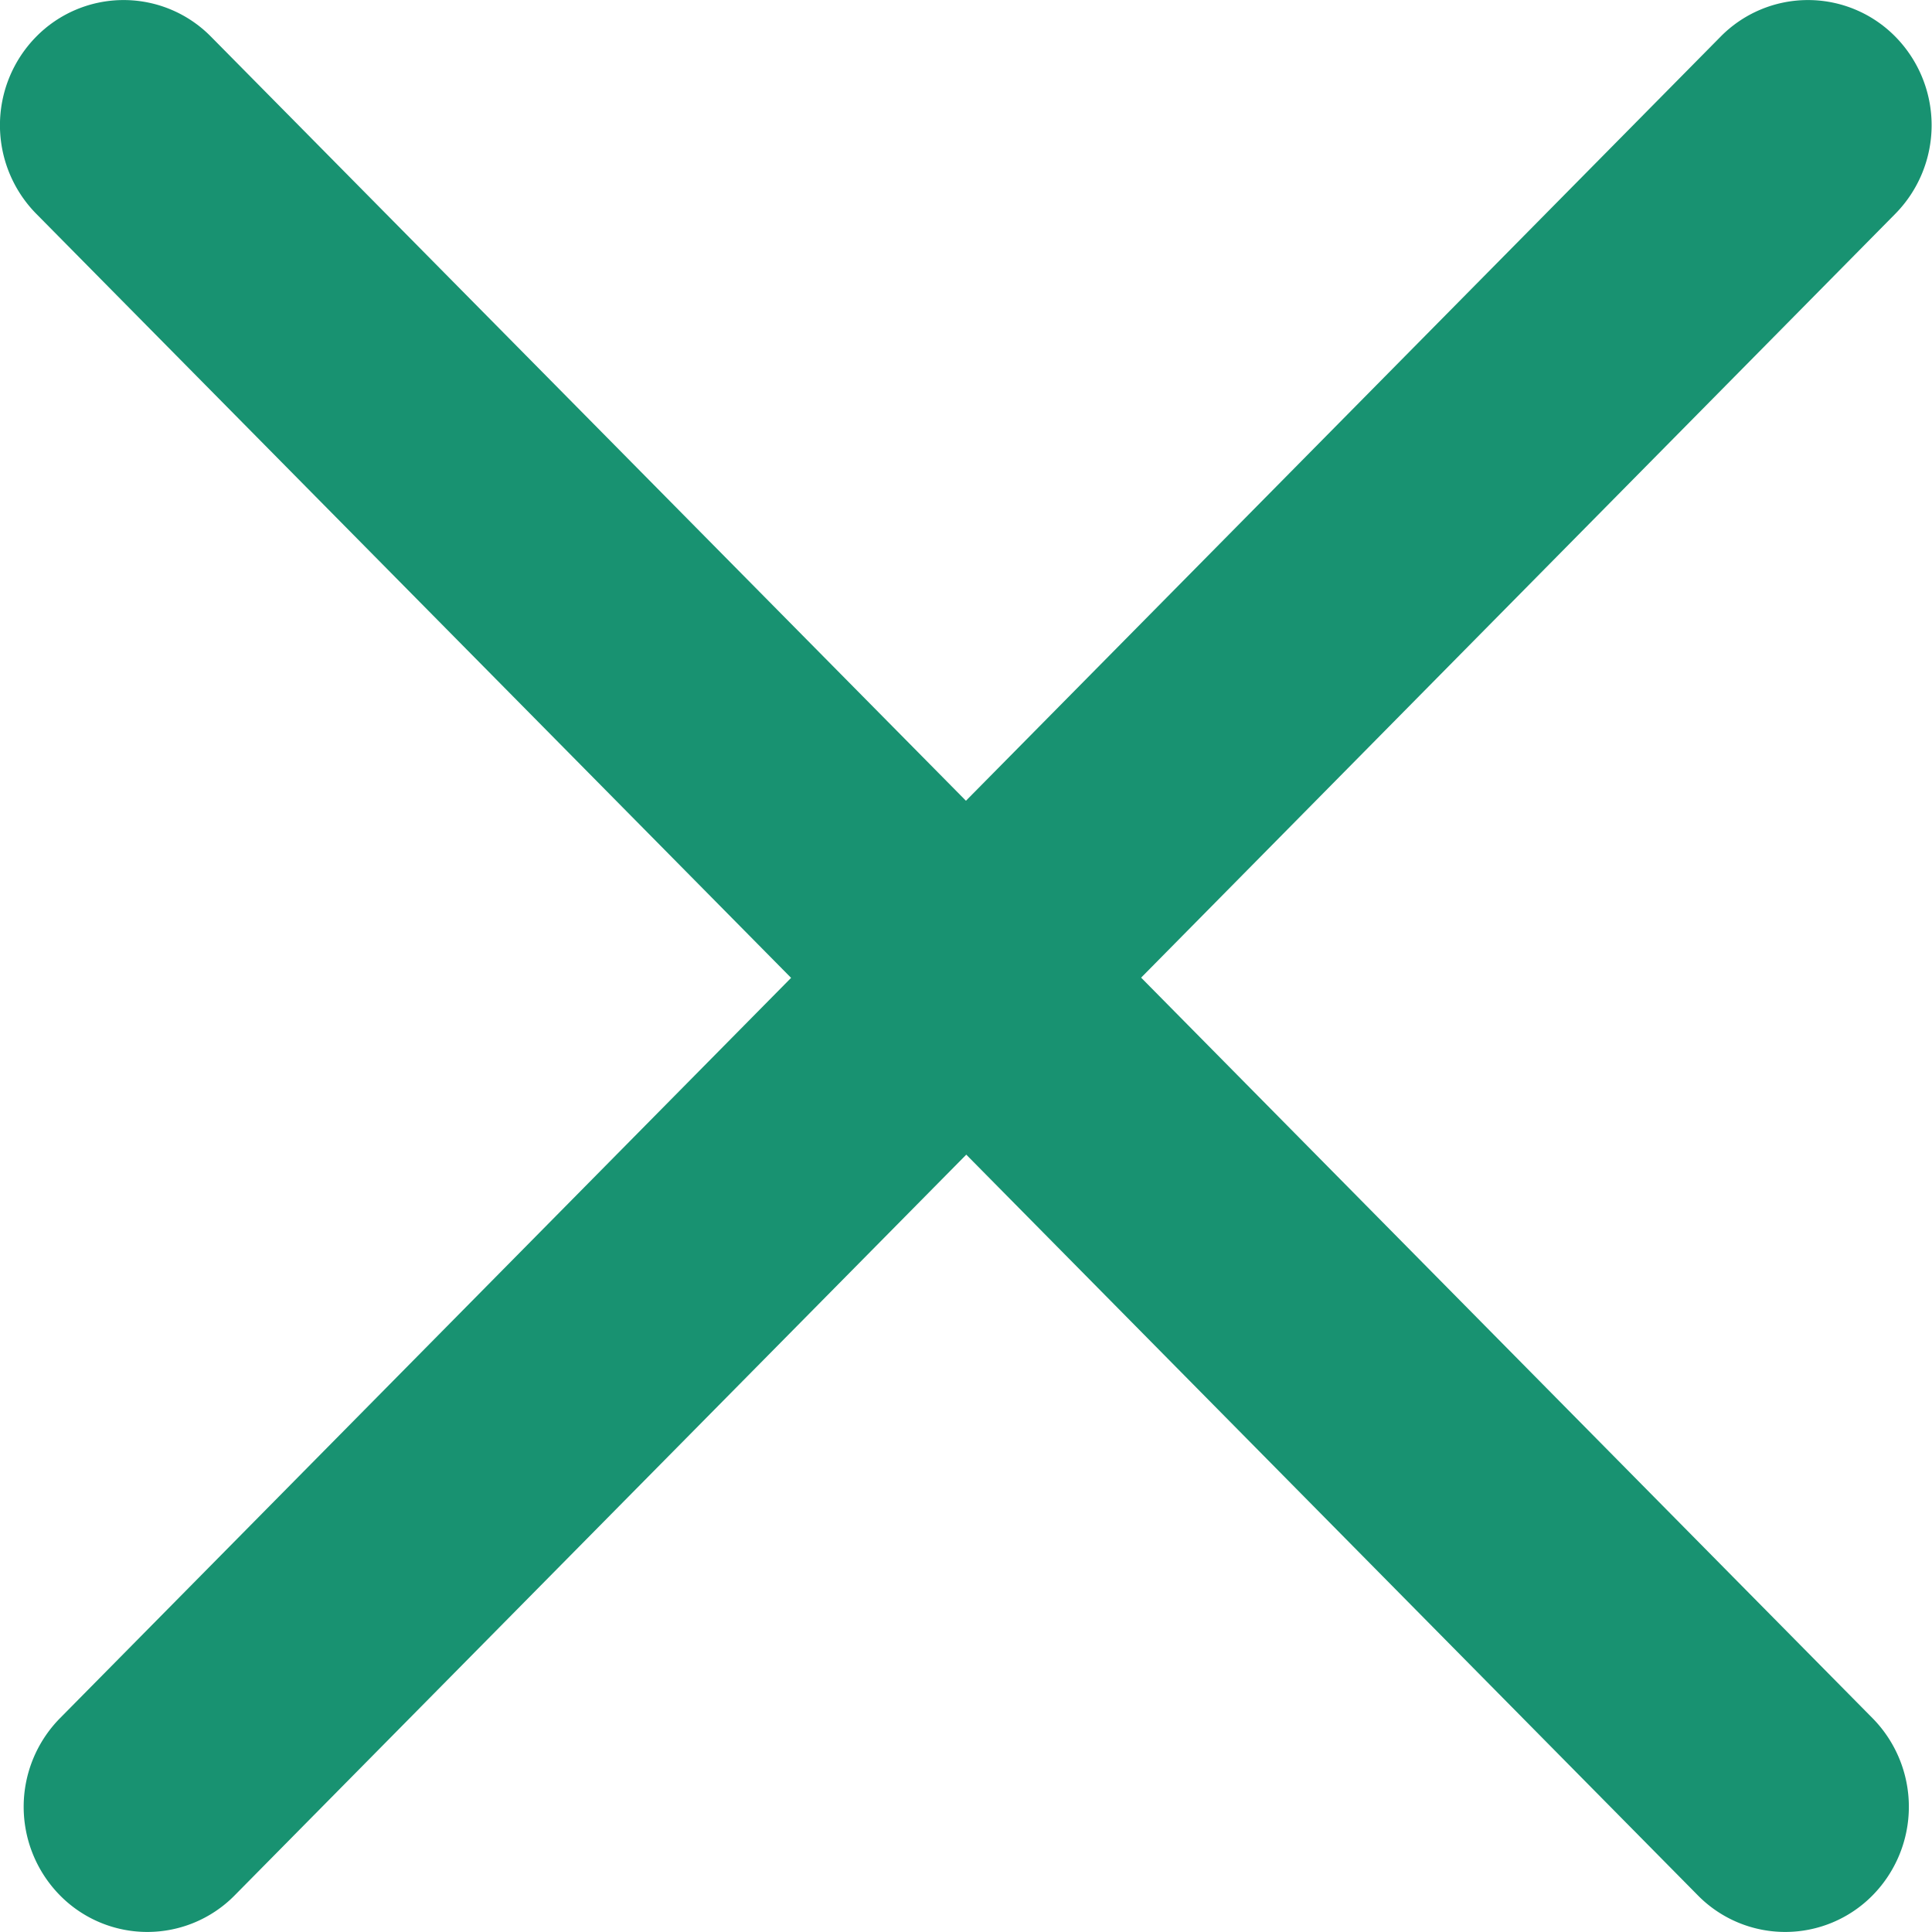 <svg xmlns="http://www.w3.org/2000/svg" viewBox="0 0 17.999 17.999">
  <defs>
    <style>
      .cls-1 {
        fill: rgba(255,159,159,0);
      }

      .cls-2 {
        fill: #189271;
      }
    </style>
  </defs>
  <g id="close" transform="translate(-1870 -900)">
    <rect id="矩形_60" data-name="矩形 60" class="cls-1" width="17.999" height="17.999" transform="translate(1870 900)"/>
    <path id="路径_95" data-name="路径 95" class="cls-2" d="M50.441,60.286l-7.033-7.118a1.142,1.142,0,0,0-1.629,0,1.176,1.176,0,0,0,0,1.649l7.033,7.119L42,68.834a1.176,1.176,0,0,0,0,1.649,1.142,1.142,0,0,0,1.629,0l6.815-6.9,6.815,6.9a1.142,1.142,0,0,0,1.629,0,1.176,1.176,0,0,0,0-1.649l-6.815-6.9L59.1,54.817a1.176,1.176,0,0,0,0-1.649,1.142,1.142,0,0,0-1.629,0Z" transform="translate(1828.558 847.174)"/>
  </g>
</svg>
